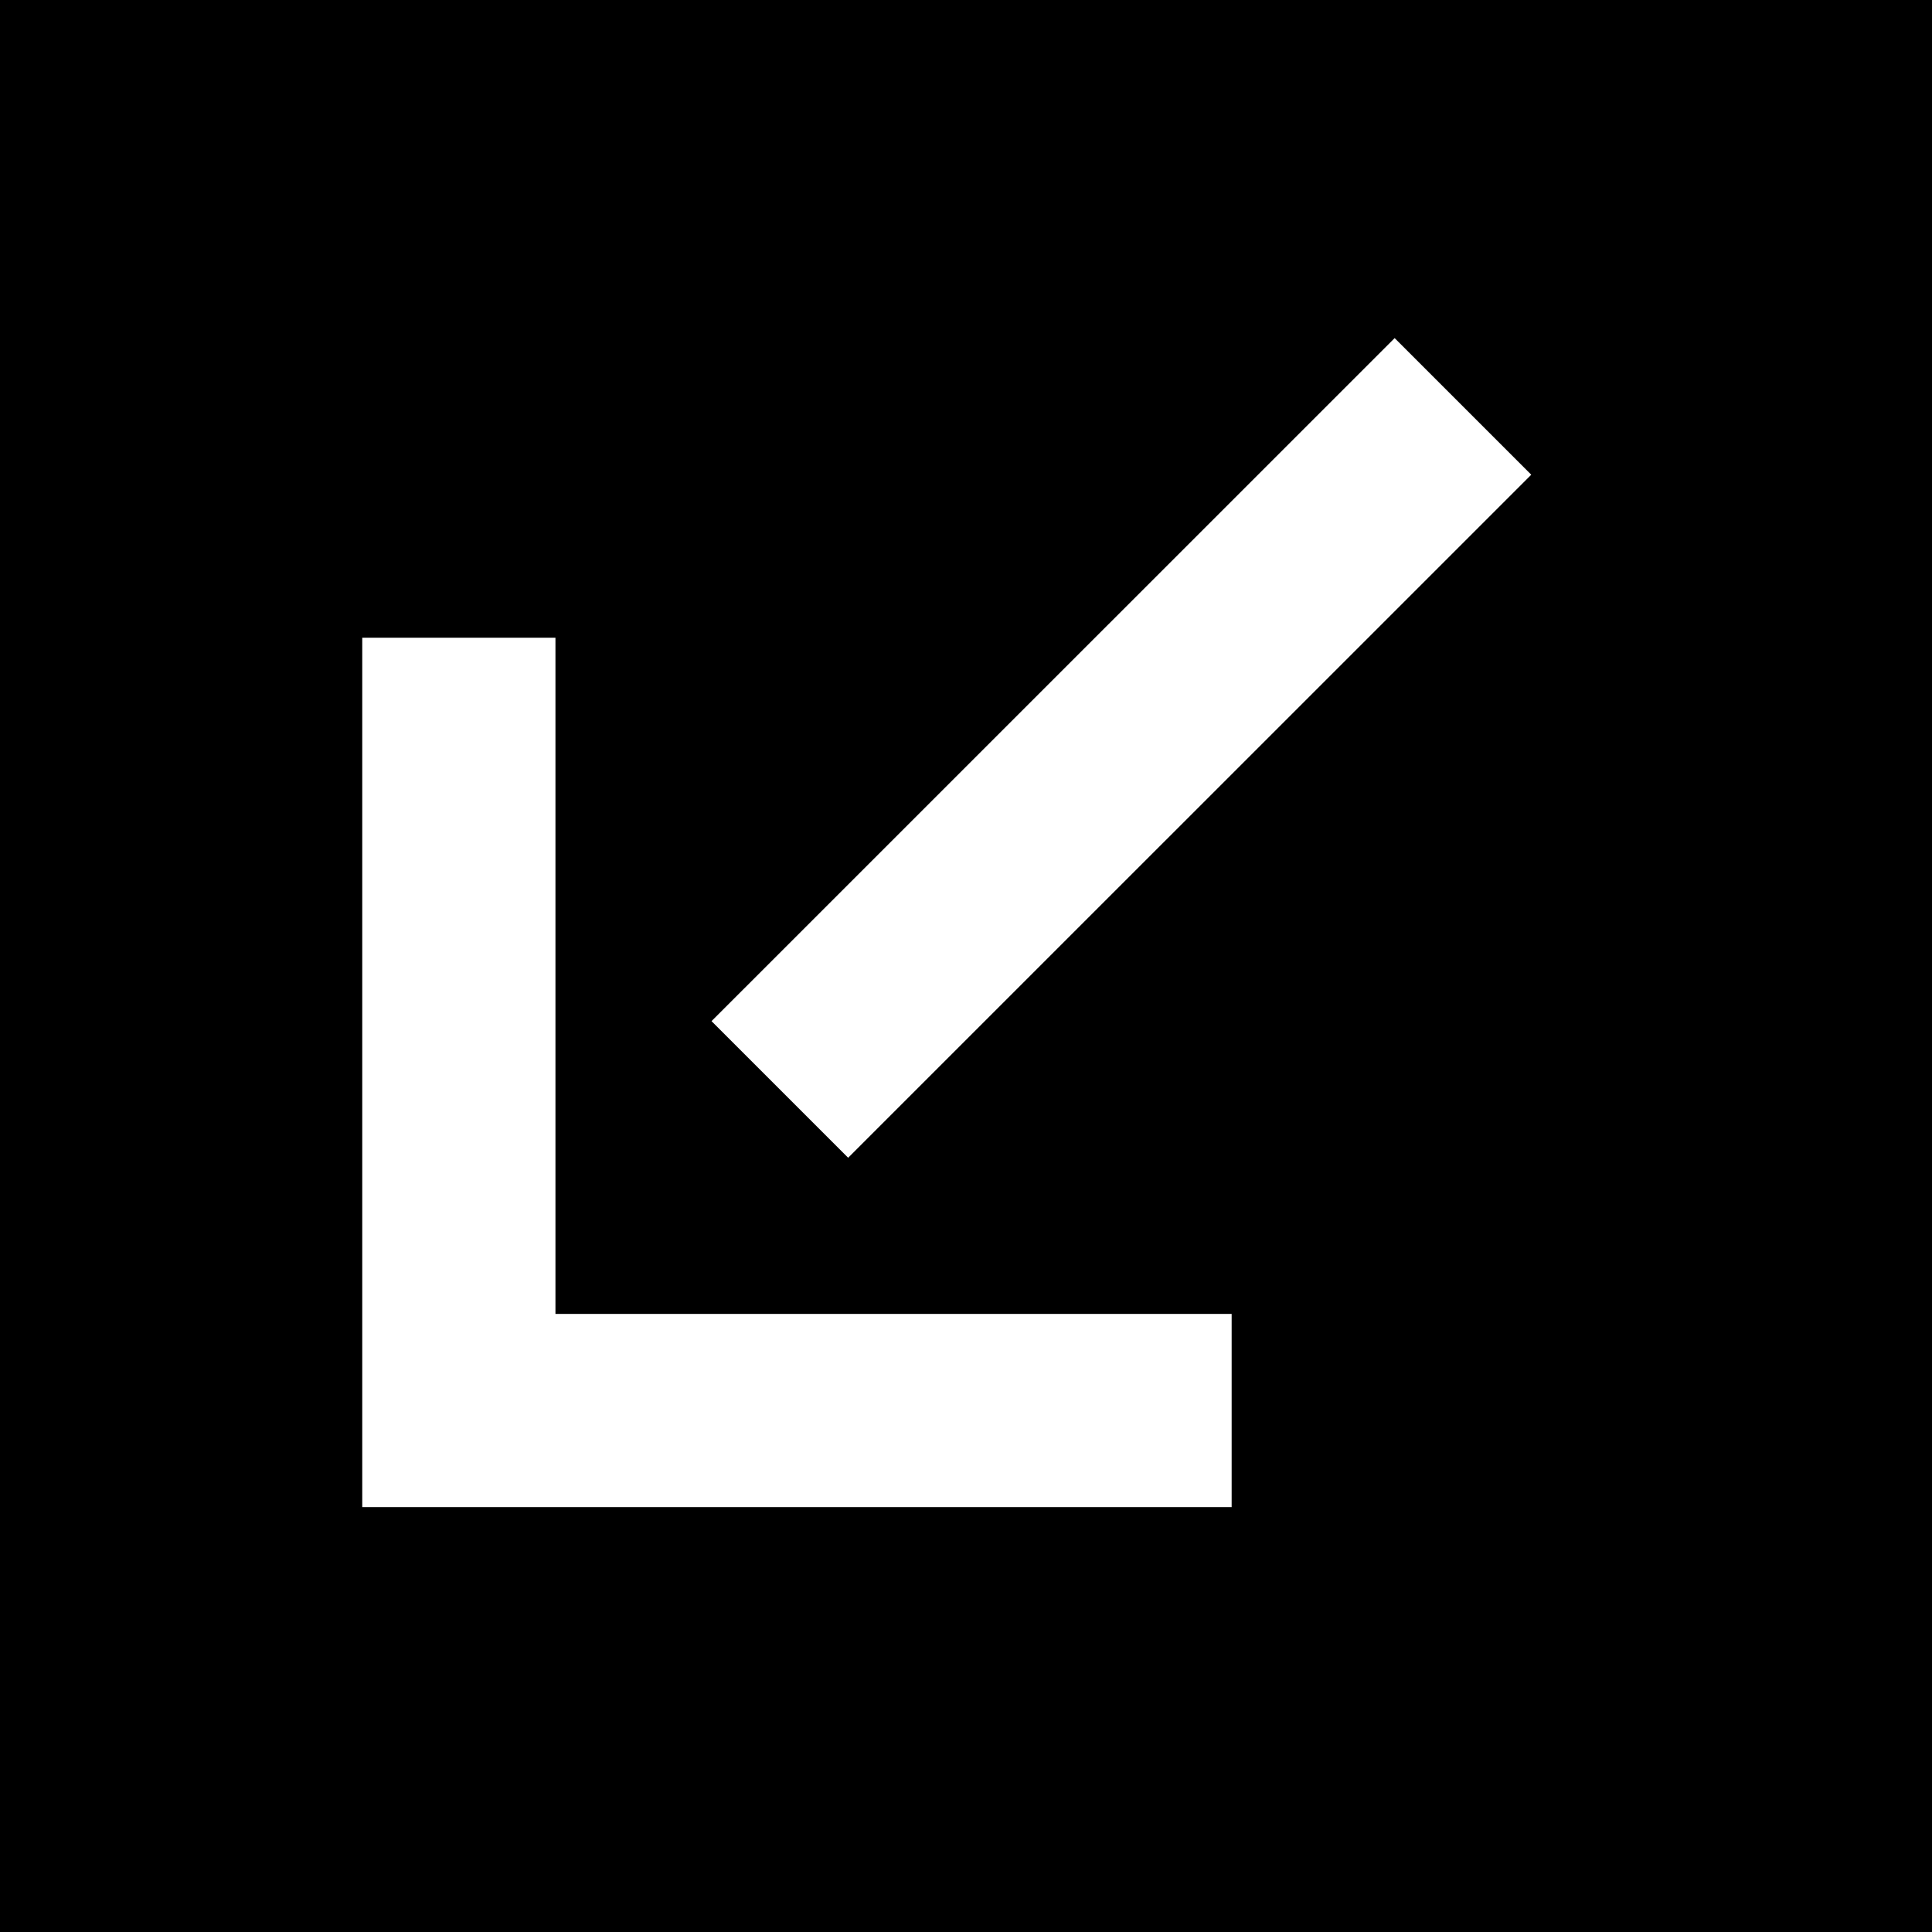 <svg width="80" height="80" viewBox="0 0 80 80" xmlns="http://www.w3.org/2000/svg">
  <!-- Background -->
  <path fill="#000" d="M0 0h80v80H0z"/>
  <!-- Merge left -->
  <path d="M57.749 14l5.657 5.657L35.12 47.94l-5.657-5.657L57.75 14zM23 54.406h28v8H15v-36h8v28z" fill="#FFF"/>
</svg>
